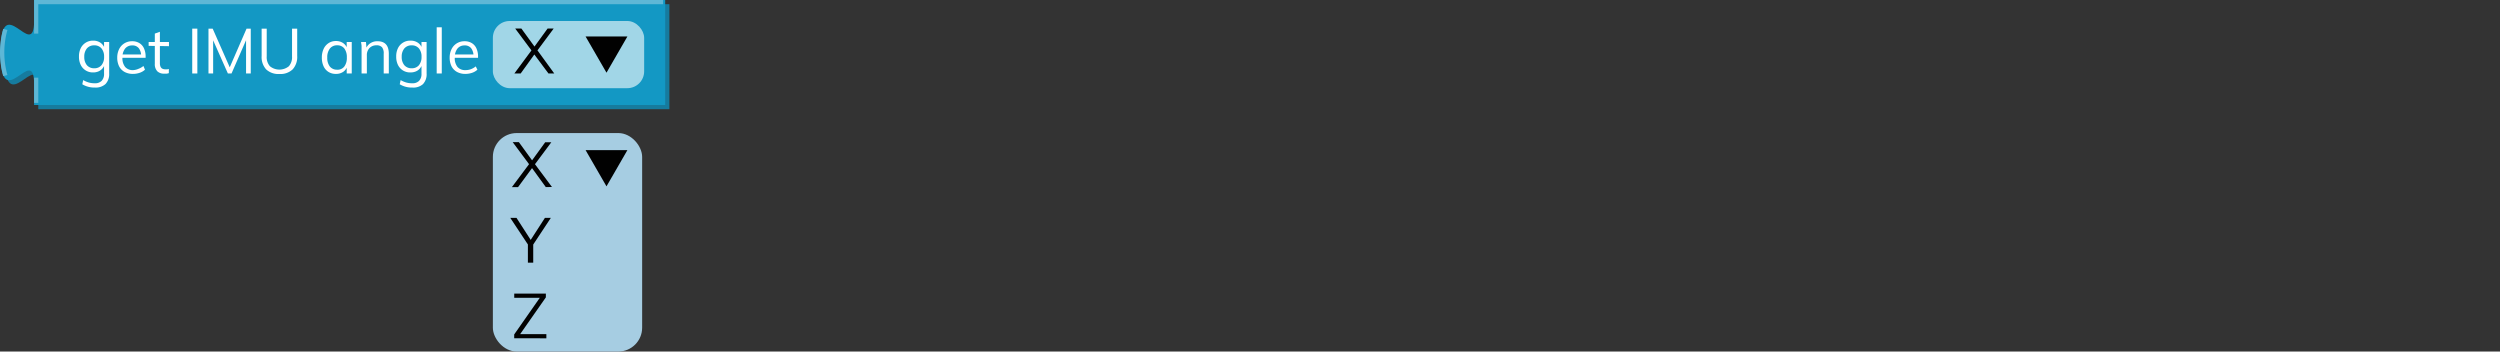 <svg xmlns="http://www.w3.org/2000/svg" viewBox="0 0 595.39 83.72"><rect x="0" y="0" width="595.39" height="83.72" fill="#333333" stroke="none"/><defs><style>.cls-1{fill:none;}.cls-2{fill:#167b9e;}.cls-3{fill:#1398c4;}.cls-4{fill:#5eb7d6;}.cls-5{isolation:isolate;}.cls-6{fill:#fff;}.cls-7{opacity:0.6;}.cls-8{fill:#010101;}.cls-9{fill:#a6cde2;}</style></defs><g id="Layer_2" data-name="Layer 2"><g id="Layer_1-2" data-name="Layer 1"><rect class="cls-1" x="0.12" width="595.28" height="18"/><path class="cls-2" d="M9.12,1h150.3V26H9.12V21c0-10-8,8-8-7.5s8,2.5,8-7.5Z"/><path class="cls-3" d="M8.12,0h150.3V25H8.12V20c0-10-8,8-8-7.5s8,2.5,8-7.5Z"/><path class="cls-4" d="M9.12,24.5h-1v-6h1ZM.77,18.13a20.9,20.9,0,0,1,0-11.26l1,.26a19.79,19.79,0,0,0,0,10.74ZM9.12,8h-1V0h149.8V1H9.12Z"/><g class="cls-5"><path class="cls-6" d="M22.6,20.85a5.53,5.53,0,0,1-3-.78l.21-1a6,6,0,0,0,1.34.58,5.15,5.15,0,0,0,1.42.18,2.16,2.16,0,0,0,1.64-.58,2.35,2.35,0,0,0,.57-1.72v-2l.16-.2a2.82,2.82,0,0,1-.56,1,2.56,2.56,0,0,1-.94.68,3.15,3.15,0,0,1-1.26.24,3.18,3.18,0,0,1-2.95-1.78,4.36,4.36,0,0,1-.42-2,4.32,4.32,0,0,1,.42-2,3.21,3.21,0,0,1,2.95-1.79,3,3,0,0,1,1.78.52,2.58,2.58,0,0,1,1,1.45l-.18-.16V10H26v7.49A3.42,3.42,0,0,1,25.14,20,3.45,3.45,0,0,1,22.6,20.85Zm-.15-4.59a2.17,2.17,0,0,0,1.72-.73,3,3,0,0,0,.62-2,3,3,0,0,0-.62-2,2.17,2.17,0,0,0-1.72-.73,2.23,2.23,0,0,0-1.75.73,3,3,0,0,0-.63,2,3,3,0,0,0,.63,2A2.23,2.23,0,0,0,22.45,16.26Z"/><path class="cls-6" d="M34.53,16.6a3.58,3.58,0,0,1-1.27.74,5,5,0,0,1-1.58.26,4.13,4.13,0,0,1-2-.46,3.19,3.19,0,0,1-1.31-1.34,4.58,4.58,0,0,1-.45-2.1,4.48,4.48,0,0,1,.45-2,3.34,3.34,0,0,1,1.25-1.38,3.44,3.44,0,0,1,1.85-.5,3.21,3.21,0,0,1,1.73.45,2.81,2.81,0,0,1,1.1,1.27,4.68,4.68,0,0,1,.38,2v.23H29v-.8h5l-.39.56a3.08,3.08,0,0,0-.52-2,1.86,1.86,0,0,0-1.59-.71,2.1,2.1,0,0,0-1.72.77,3.31,3.31,0,0,0-.62,2.14,3.27,3.27,0,0,0,.65,2.22,2.39,2.39,0,0,0,1.91.75A3.65,3.65,0,0,0,33,16.38a3.92,3.92,0,0,0,1.16-.67Z"/><path class="cls-6" d="M35.4,10.92V10h4.84v1Zm4.81,5.5v1a3.29,3.29,0,0,1-.5.12,4.68,4.68,0,0,1-.55,0A2.29,2.29,0,0,1,37.49,17a2.4,2.4,0,0,1-.62-1.81V8l1.21-.43V15a2.11,2.11,0,0,0,.17.93,1,1,0,0,0,.48.46,1.78,1.78,0,0,0,.67.12,2.54,2.54,0,0,0,.41,0A1.79,1.79,0,0,0,40.21,16.42Z"/><path class="cls-6" d="M45.78,17.5V6.82H47V17.5Z"/><path class="cls-6" d="M49.65,17.5V6.82h1L55,16.68h-.57l4.29-9.86h1V17.5H58.6V8.44l.47.06-3.93,9h-.87l-4-9,.49-.06,0,9.06Z"/><path class="cls-6" d="M66.55,17.62a4.24,4.24,0,0,1-3.16-1.09,4.36,4.36,0,0,1-1.08-3.21V6.82h1.21v6.6a3.25,3.25,0,0,0,.77,2.36,3.58,3.58,0,0,0,4.5,0,3.24,3.24,0,0,0,.76-2.35V6.82h1.23v6.5a4.38,4.38,0,0,1-1.08,3.2A4.19,4.19,0,0,1,66.55,17.62Z"/><path class="cls-6" d="M80,17.6a3.25,3.25,0,0,1-1.77-.47,3.11,3.11,0,0,1-1.17-1.35,4.85,4.85,0,0,1-.41-2.06,4.78,4.78,0,0,1,.42-2.07,3.26,3.26,0,0,1,1.18-1.38A3.12,3.12,0,0,1,80,9.77a2.94,2.94,0,0,1,1.75.51,2.54,2.54,0,0,1,1,1.46l-.18.12V10h1.2V17.5h-1.2V15.55l.18.09a2.54,2.54,0,0,1-1,1.46A3,3,0,0,1,80,17.6Zm.24-1A2,2,0,0,0,82,15.84a3.38,3.38,0,0,0,.6-2.15A3.38,3.38,0,0,0,82,11.54a2.07,2.07,0,0,0-1.7-.75,2.11,2.11,0,0,0-1.74.78,3.36,3.36,0,0,0-.62,2.15,3.28,3.28,0,0,0,.62,2.13A2.15,2.15,0,0,0,80.25,16.6Z"/><path class="cls-6" d="M86.11,17.5V12.07c0-.35,0-.7,0-1.06S86,10.3,86,10h1.16l.13,1.56-.15.12a2.55,2.55,0,0,1,1.05-1.38,3,3,0,0,1,1.7-.48c1.81,0,2.71,1,2.71,3V17.5H91.38V12.82A2.34,2.34,0,0,0,91,11.28a1.67,1.67,0,0,0-1.32-.49,2.24,2.24,0,0,0-1.68.65,2.38,2.38,0,0,0-.63,1.74V17.5Z"/><path class="cls-6" d="M98.2,20.85a5.53,5.53,0,0,1-3-.78l.21-1a6,6,0,0,0,1.34.58,5.15,5.15,0,0,0,1.42.18,2.16,2.16,0,0,0,1.64-.58,2.35,2.35,0,0,0,.57-1.72v-2l.16-.2a2.82,2.82,0,0,1-.56,1,2.56,2.56,0,0,1-.94.68,3.15,3.15,0,0,1-1.26.24,3.18,3.18,0,0,1-3-1.78,4.36,4.36,0,0,1-.42-2,4.32,4.32,0,0,1,.42-2,3.21,3.21,0,0,1,3-1.79,3,3,0,0,1,1.78.52,2.58,2.58,0,0,1,1,1.45l-.18-.16V10h1.22v7.49a3.42,3.42,0,0,1-.87,2.55A3.45,3.45,0,0,1,98.2,20.85Zm-.15-4.59a2.17,2.17,0,0,0,1.72-.73,3,3,0,0,0,.62-2,3,3,0,0,0-.62-2,2.17,2.17,0,0,0-1.72-.73,2.23,2.23,0,0,0-1.75.73,3,3,0,0,0-.63,2,3,3,0,0,0,.63,2A2.23,2.23,0,0,0,98.05,16.26Z"/><path class="cls-6" d="M104,17.5v-11h1.21v11Z"/><path class="cls-6" d="M113.7,16.6a3.58,3.58,0,0,1-1.27.74,5,5,0,0,1-1.58.26,4.13,4.13,0,0,1-2-.46,3.19,3.19,0,0,1-1.31-1.34,4.58,4.58,0,0,1-.45-2.1,4.48,4.48,0,0,1,.45-2,3.34,3.34,0,0,1,1.25-1.38,3.44,3.44,0,0,1,1.85-.5,3.21,3.21,0,0,1,1.73.45,2.81,2.81,0,0,1,1.1,1.27,4.68,4.68,0,0,1,.38,2v.23h-5.7v-.8h5l-.39.56a3.08,3.08,0,0,0-.52-2,1.86,1.86,0,0,0-1.59-.71,2.1,2.1,0,0,0-1.72.77,3.31,3.31,0,0,0-.62,2.14,3.27,3.27,0,0,0,.65,2.22,2.39,2.39,0,0,0,1.91.75,3.65,3.65,0,0,0,1.27-.22,3.92,3.92,0,0,0,1.16-.67Z"/></g><g class="cls-7"><rect class="cls-6" x="117.38" y="5" width="36.03" height="16" rx="4"/></g><g class="cls-5"><path class="cls-8" d="M124,17.5H122.5L126.57,12l.72-.91,3.12-4.29h1.45L128,12l-.71.93Zm6.62,0L127.27,13l-.7-1-3.87-5.2h1.47l3.12,4.29L128,12,132,17.5Z"/></g><polygon class="cls-8" points="144.44 17.31 149.42 8.69 139.46 8.69 144.44 17.31"/><rect class="cls-9" x="117.38" y="31.69" width="35.55" height="52.03" rx="5.67"/><g class="cls-5"><path class="cls-8" d="M123.38,44.56h-1.47L126,39.09l.72-.91,3.12-4.3h1.46l-3.89,5.22-.7.93Zm6.61,0L126.68,40l-.71-.94-3.87-5.21h1.47l3.12,4.3.69.92,4.07,5.46Z"/><path class="cls-8" d="M125.72,62.56v-4.8l.27.87-4.47-6.75H123l3.6,5.58h-.42l3.6-5.58h1.41l-4.46,6.75.26-.87v4.8Z"/><path class="cls-8" d="M122.46,80.56v-.91L129,70.29l0,.63h-6.53v-1H130v.9l-6.56,9.38,0-.63h6.68v1Z"/></g><polygon class="cls-8" points="144.44 44.38 149.42 35.75 139.46 35.75 144.44 44.38"/></g></g></svg>
